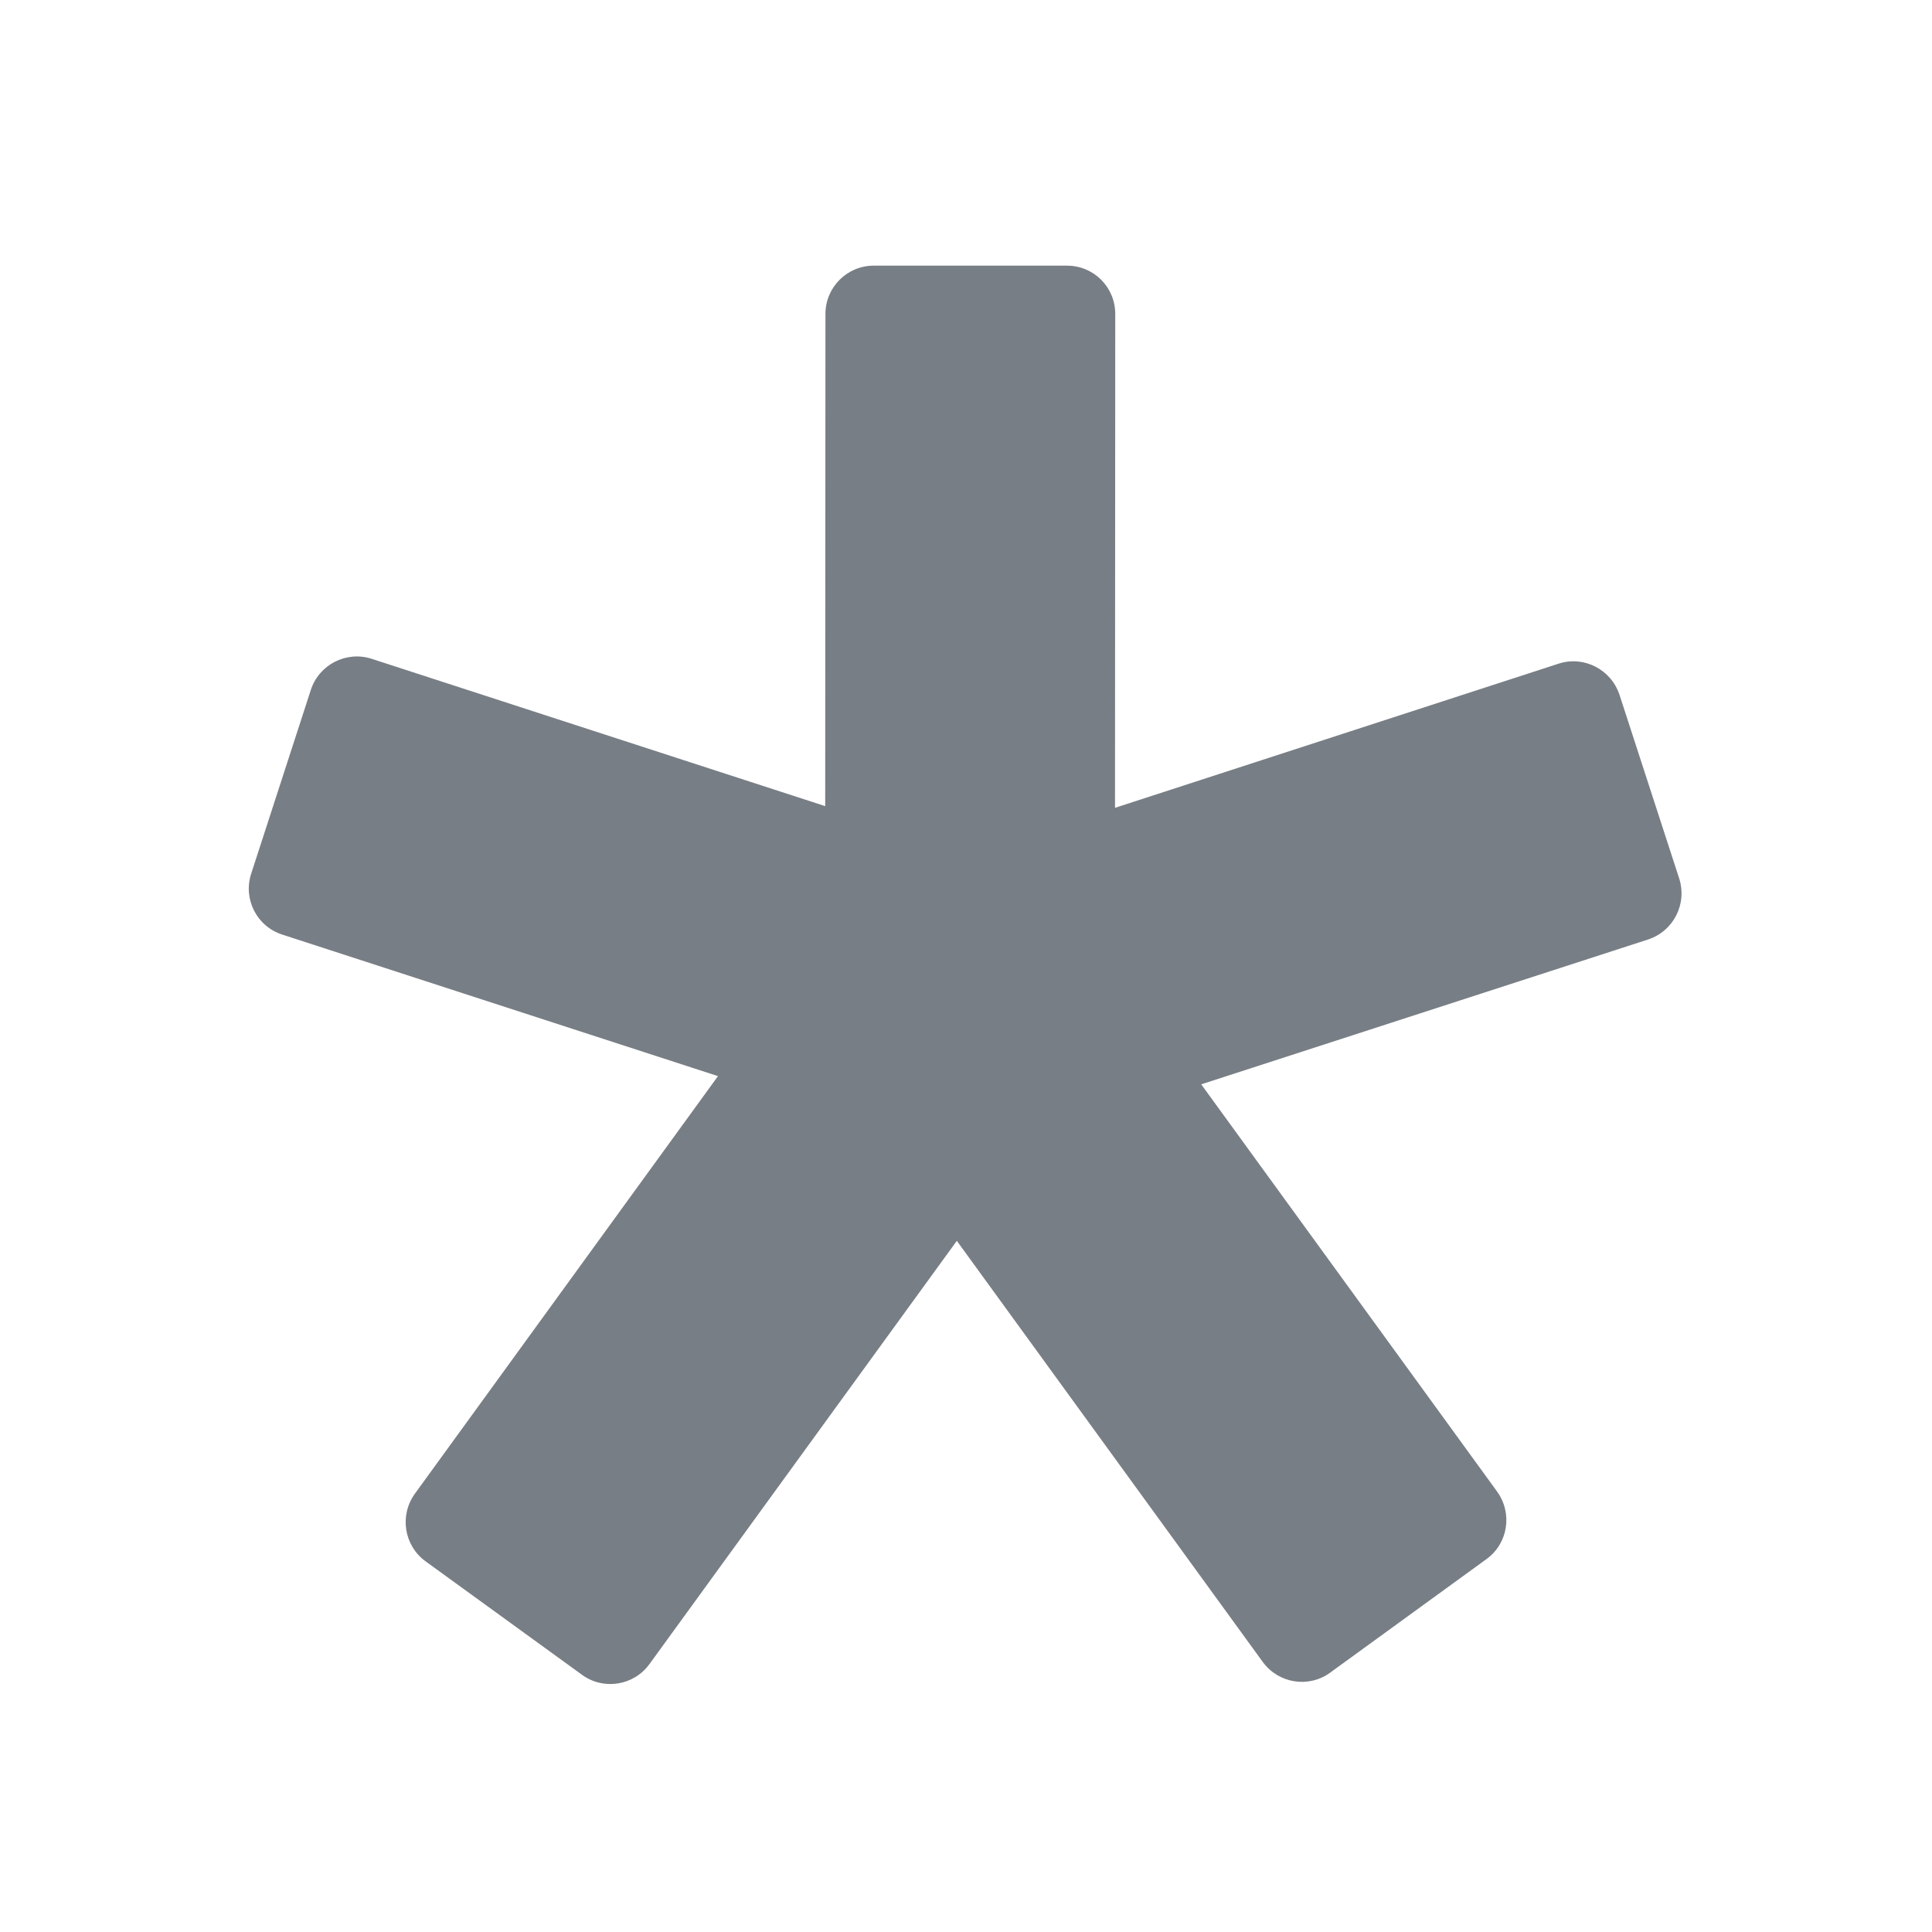 <svg width="8" height="8" viewBox="0 0 8 8" fill="none" xmlns="http://www.w3.org/2000/svg">
    <path fill-rule="evenodd" clip-rule="evenodd" d="M4.418 1.1C4.529 1.1 4.618 1.189 4.618 1.3L4.617 3.345L6.454 2.748C6.559 2.714 6.671 2.772 6.706 2.877L6.953 3.637C6.987 3.743 6.93 3.855 6.825 3.89L4.974 4.49L6.199 6.176C6.264 6.266 6.245 6.391 6.155 6.456L5.508 6.926C5.419 6.991 5.294 6.971 5.229 6.882L3.962 5.138L2.689 6.891C2.624 6.98 2.499 7 2.41 6.935L1.762 6.465C1.673 6.4 1.653 6.275 1.718 6.185L2.973 4.456L1.169 3.87C1.063 3.836 1.006 3.723 1.04 3.618L1.287 2.857C1.321 2.752 1.434 2.694 1.539 2.728L3.417 3.338L3.418 1.3C3.418 1.189 3.508 1.1 3.618 1.1H4.418Z" fill="#787E85"/>
</svg>
